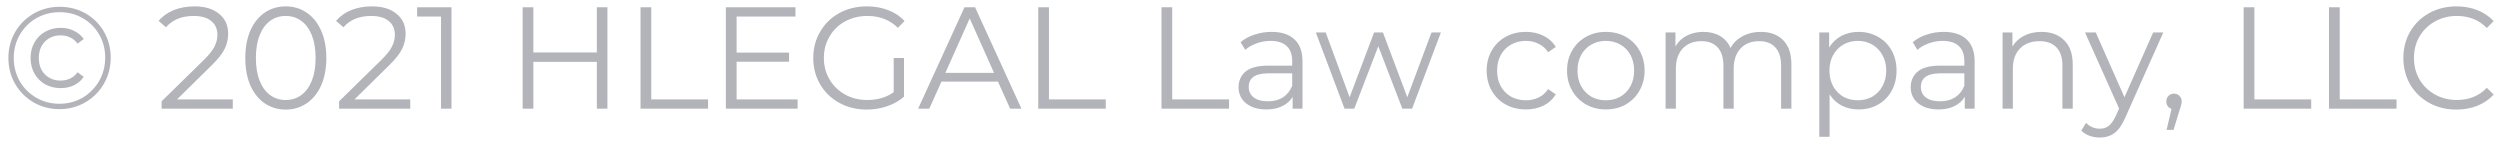 <svg width="276" height="16" viewBox="0 0 276 16" fill="none" xmlns="http://www.w3.org/2000/svg">
<path d="M6.558 12.048C5.512 12.048 4.558 11.797 3.694 11.296C2.84 10.795 2.163 10.112 1.662 9.248C1.171 8.384 0.926 7.435 0.926 6.4C0.926 5.365 1.171 4.416 1.662 3.552C2.163 2.688 2.846 2.005 3.71 1.504C4.574 1.003 5.534 0.752 6.59 0.752C7.646 0.752 8.6 0.997 9.454 1.488C10.318 1.979 10.995 2.656 11.486 3.52C11.976 4.373 12.222 5.323 12.222 6.368C12.222 7.413 11.971 8.373 11.47 9.248C10.968 10.112 10.286 10.795 9.422 11.296C8.558 11.797 7.603 12.048 6.558 12.048ZM6.558 11.456C7.496 11.456 8.35 11.232 9.118 10.784C9.886 10.325 10.494 9.712 10.942 8.944C11.39 8.165 11.614 7.307 11.614 6.368C11.614 5.429 11.395 4.581 10.958 3.824C10.52 3.056 9.918 2.453 9.15 2.016C8.392 1.568 7.539 1.344 6.59 1.344C5.64 1.344 4.776 1.568 3.998 2.016C3.23 2.464 2.622 3.077 2.174 3.856C1.736 4.624 1.518 5.472 1.518 6.4C1.518 7.328 1.736 8.181 2.174 8.96C2.622 9.728 3.23 10.336 3.998 10.784C4.766 11.232 5.619 11.456 6.558 11.456ZM6.702 9.728C6.072 9.728 5.502 9.589 4.99 9.312C4.488 9.024 4.094 8.629 3.806 8.128C3.518 7.616 3.374 7.04 3.374 6.4C3.374 5.76 3.518 5.189 3.806 4.688C4.094 4.176 4.488 3.781 4.99 3.504C5.502 3.216 6.072 3.072 6.702 3.072C7.246 3.072 7.736 3.184 8.174 3.408C8.622 3.621 8.979 3.92 9.246 4.304L8.558 4.816C8.334 4.507 8.062 4.277 7.742 4.128C7.422 3.979 7.07 3.904 6.686 3.904C5.992 3.904 5.416 4.133 4.958 4.592C4.51 5.051 4.286 5.653 4.286 6.4C4.286 7.147 4.51 7.749 4.958 8.208C5.416 8.667 5.992 8.896 6.686 8.896C7.07 8.896 7.422 8.821 7.742 8.672C8.062 8.523 8.334 8.293 8.558 7.984L9.246 8.48C8.979 8.875 8.622 9.184 8.174 9.408C7.736 9.621 7.246 9.728 6.702 9.728ZM25.699 10.976V12H17.843V11.184L22.499 6.624C23.085 6.048 23.48 5.552 23.683 5.136C23.896 4.709 24.003 4.283 24.003 3.856C24.003 3.195 23.773 2.683 23.315 2.32C22.867 1.947 22.221 1.76 21.379 1.76C20.067 1.76 19.048 2.176 18.323 3.008L17.507 2.304C17.944 1.792 18.499 1.397 19.171 1.12C19.853 0.843 20.621 0.704 21.475 0.704C22.616 0.704 23.517 0.976 24.179 1.52C24.851 2.053 25.187 2.789 25.187 3.728C25.187 4.304 25.059 4.859 24.803 5.392C24.547 5.925 24.061 6.539 23.347 7.232L19.539 10.976H25.699ZM31.546 12.096C30.682 12.096 29.909 11.867 29.226 11.408C28.554 10.949 28.026 10.293 27.642 9.44C27.269 8.576 27.082 7.563 27.082 6.4C27.082 5.237 27.269 4.229 27.642 3.376C28.026 2.512 28.554 1.851 29.226 1.392C29.909 0.933 30.682 0.704 31.546 0.704C32.41 0.704 33.178 0.933 33.85 1.392C34.533 1.851 35.066 2.512 35.45 3.376C35.834 4.229 36.026 5.237 36.026 6.4C36.026 7.563 35.834 8.576 35.45 9.44C35.066 10.293 34.533 10.949 33.85 11.408C33.178 11.867 32.41 12.096 31.546 12.096ZM31.546 11.04C32.197 11.04 32.767 10.859 33.258 10.496C33.759 10.133 34.149 9.605 34.426 8.912C34.703 8.219 34.842 7.381 34.842 6.4C34.842 5.419 34.703 4.581 34.426 3.888C34.149 3.195 33.759 2.667 33.258 2.304C32.767 1.941 32.197 1.76 31.546 1.76C30.895 1.76 30.319 1.941 29.818 2.304C29.327 2.667 28.943 3.195 28.666 3.888C28.389 4.581 28.25 5.419 28.25 6.4C28.25 7.381 28.389 8.219 28.666 8.912C28.943 9.605 29.327 10.133 29.818 10.496C30.319 10.859 30.895 11.04 31.546 11.04ZM45.292 10.976V12H37.437V11.184L42.093 6.624C42.679 6.048 43.074 5.552 43.276 5.136C43.49 4.709 43.596 4.283 43.596 3.856C43.596 3.195 43.367 2.683 42.908 2.32C42.461 1.947 41.815 1.76 40.972 1.76C39.66 1.76 38.642 2.176 37.916 3.008L37.1 2.304C37.538 1.792 38.093 1.397 38.764 1.12C39.447 0.843 40.215 0.704 41.069 0.704C42.21 0.704 43.111 0.976 43.773 1.52C44.444 2.053 44.781 2.789 44.781 3.728C44.781 4.304 44.653 4.859 44.397 5.392C44.141 5.925 43.655 6.539 42.941 7.232L39.133 10.976H45.292ZM49.842 0.8V12H48.69V1.824H46.05V0.8H49.842ZM67.059 0.8V12H65.891V6.832H58.883V12H57.699V0.8H58.883V5.792H65.891V0.8H67.059ZM70.715 0.8H71.899V10.976H78.171V12H70.715V0.8ZM88.056 10.976V12H80.136V0.8H87.817V1.824H81.32V5.808H87.112V6.816H81.32V10.976H88.056ZM98.665 6.4H99.801V10.672C99.278 11.131 98.66 11.483 97.945 11.728C97.231 11.973 96.478 12.096 95.689 12.096C94.569 12.096 93.561 11.851 92.665 11.36C91.769 10.869 91.065 10.192 90.553 9.328C90.041 8.453 89.785 7.477 89.785 6.4C89.785 5.323 90.041 4.352 90.553 3.488C91.065 2.613 91.769 1.931 92.665 1.44C93.561 0.949 94.575 0.704 95.705 0.704C96.558 0.704 97.343 0.843 98.057 1.12C98.772 1.387 99.374 1.787 99.865 2.32L99.129 3.072C98.244 2.197 97.118 1.76 95.753 1.76C94.847 1.76 94.025 1.963 93.289 2.368C92.564 2.763 91.993 3.317 91.577 4.032C91.161 4.736 90.953 5.525 90.953 6.4C90.953 7.275 91.161 8.064 91.577 8.768C91.993 9.472 92.564 10.027 93.289 10.432C94.014 10.837 94.831 11.04 95.737 11.04C96.889 11.04 97.865 10.752 98.665 10.176V6.4ZM110.176 9.008H103.936L102.592 12H101.36L106.48 0.8H107.648L112.768 12H111.52L110.176 9.008ZM109.744 8.048L107.056 2.032L104.368 8.048H109.744ZM114.621 0.8H115.805V10.976H122.077V12H114.621V0.8ZM128.23 0.8H129.414V10.976H135.686V12H128.23V0.8ZM140.387 3.52C141.486 3.52 142.329 3.797 142.915 4.352C143.502 4.896 143.795 5.707 143.795 6.784V12H142.707V10.688C142.451 11.125 142.073 11.467 141.571 11.712C141.081 11.957 140.494 12.08 139.811 12.08C138.873 12.08 138.126 11.856 137.571 11.408C137.017 10.96 136.739 10.368 136.739 9.632C136.739 8.917 136.995 8.341 137.507 7.904C138.03 7.467 138.857 7.248 139.987 7.248H142.659V6.736C142.659 6.011 142.457 5.461 142.051 5.088C141.646 4.704 141.054 4.512 140.275 4.512C139.742 4.512 139.23 4.603 138.739 4.784C138.249 4.955 137.827 5.195 137.475 5.504L136.963 4.656C137.39 4.293 137.902 4.016 138.499 3.824C139.097 3.621 139.726 3.52 140.387 3.52ZM139.987 11.184C140.627 11.184 141.177 11.04 141.635 10.752C142.094 10.453 142.435 10.027 142.659 9.472V8.096H140.019C138.579 8.096 137.859 8.597 137.859 9.6C137.859 10.091 138.046 10.48 138.419 10.768C138.793 11.045 139.315 11.184 139.987 11.184ZM159.077 3.584L155.893 12H154.821L152.165 5.104L149.509 12H148.437L145.269 3.584H146.357L148.997 10.736L151.701 3.584H152.677L155.365 10.736L158.037 3.584H159.077ZM168.463 12.08C167.631 12.08 166.884 11.899 166.223 11.536C165.572 11.173 165.06 10.667 164.687 10.016C164.313 9.355 164.127 8.613 164.127 7.792C164.127 6.971 164.313 6.235 164.687 5.584C165.06 4.933 165.572 4.427 166.223 4.064C166.884 3.701 167.631 3.52 168.463 3.52C169.188 3.52 169.833 3.664 170.399 3.952C170.975 4.229 171.428 4.64 171.759 5.184L170.911 5.76C170.633 5.344 170.281 5.035 169.855 4.832C169.428 4.619 168.964 4.512 168.463 4.512C167.855 4.512 167.305 4.651 166.815 4.928C166.335 5.195 165.956 5.579 165.679 6.08C165.412 6.581 165.279 7.152 165.279 7.792C165.279 8.443 165.412 9.019 165.679 9.52C165.956 10.011 166.335 10.395 166.815 10.672C167.305 10.939 167.855 11.072 168.463 11.072C168.964 11.072 169.428 10.971 169.855 10.768C170.281 10.565 170.633 10.256 170.911 9.84L171.759 10.416C171.428 10.96 170.975 11.376 170.399 11.664C169.823 11.941 169.177 12.08 168.463 12.08ZM177.29 12.08C176.479 12.08 175.748 11.899 175.098 11.536C174.447 11.163 173.935 10.651 173.562 10C173.188 9.349 173.002 8.613 173.002 7.792C173.002 6.971 173.188 6.235 173.562 5.584C173.935 4.933 174.447 4.427 175.098 4.064C175.748 3.701 176.479 3.52 177.29 3.52C178.1 3.52 178.831 3.701 179.482 4.064C180.132 4.427 180.639 4.933 181.002 5.584C181.375 6.235 181.562 6.971 181.562 7.792C181.562 8.613 181.375 9.349 181.002 10C180.639 10.651 180.132 11.163 179.482 11.536C178.831 11.899 178.1 12.08 177.29 12.08ZM177.29 11.072C177.887 11.072 178.42 10.939 178.89 10.672C179.37 10.395 179.743 10.005 180.01 9.504C180.276 9.003 180.41 8.432 180.41 7.792C180.41 7.152 180.276 6.581 180.01 6.08C179.743 5.579 179.37 5.195 178.89 4.928C178.42 4.651 177.887 4.512 177.29 4.512C176.692 4.512 176.154 4.651 175.674 4.928C175.204 5.195 174.831 5.579 174.554 6.08C174.287 6.581 174.154 7.152 174.154 7.792C174.154 8.432 174.287 9.003 174.554 9.504C174.831 10.005 175.204 10.395 175.674 10.672C176.154 10.939 176.692 11.072 177.29 11.072ZM194.377 3.52C195.433 3.52 196.26 3.824 196.857 4.432C197.465 5.04 197.769 5.936 197.769 7.12V12H196.633V7.232C196.633 6.357 196.42 5.691 195.993 5.232C195.577 4.773 194.985 4.544 194.217 4.544C193.342 4.544 192.654 4.816 192.153 5.36C191.652 5.893 191.401 6.635 191.401 7.584V12H190.265V7.232C190.265 6.357 190.052 5.691 189.625 5.232C189.209 4.773 188.612 4.544 187.833 4.544C186.969 4.544 186.281 4.816 185.769 5.36C185.268 5.893 185.017 6.635 185.017 7.584V12H183.881V3.584H184.969V5.12C185.268 4.608 185.684 4.213 186.217 3.936C186.75 3.659 187.364 3.52 188.057 3.52C188.761 3.52 189.369 3.669 189.881 3.968C190.404 4.267 190.793 4.709 191.049 5.296C191.358 4.741 191.801 4.309 192.377 4C192.964 3.68 193.63 3.52 194.377 3.52ZM205.186 3.52C205.975 3.52 206.69 3.701 207.33 4.064C207.97 4.416 208.471 4.917 208.834 5.568C209.196 6.219 209.378 6.96 209.378 7.792C209.378 8.635 209.196 9.381 208.834 10.032C208.471 10.683 207.97 11.189 207.33 11.552C206.7 11.904 205.986 12.08 205.186 12.08C204.503 12.08 203.884 11.941 203.33 11.664C202.786 11.376 202.338 10.96 201.986 10.416V15.104H200.85V3.584H201.938V5.248C202.279 4.693 202.727 4.267 203.282 3.968C203.847 3.669 204.482 3.52 205.186 3.52ZM205.106 11.072C205.692 11.072 206.226 10.939 206.706 10.672C207.186 10.395 207.559 10.005 207.826 9.504C208.103 9.003 208.242 8.432 208.242 7.792C208.242 7.152 208.103 6.587 207.826 6.096C207.559 5.595 207.186 5.205 206.706 4.928C206.226 4.651 205.692 4.512 205.106 4.512C204.508 4.512 203.97 4.651 203.49 4.928C203.02 5.205 202.647 5.595 202.37 6.096C202.103 6.587 201.97 7.152 201.97 7.792C201.97 8.432 202.103 9.003 202.37 9.504C202.647 10.005 203.02 10.395 203.49 10.672C203.97 10.939 204.508 11.072 205.106 11.072ZM214.591 3.52C215.689 3.52 216.532 3.797 217.119 4.352C217.705 4.896 217.999 5.707 217.999 6.784V12H216.911V10.688C216.655 11.125 216.276 11.467 215.775 11.712C215.284 11.957 214.697 12.08 214.015 12.08C213.076 12.08 212.329 11.856 211.775 11.408C211.22 10.96 210.943 10.368 210.943 9.632C210.943 8.917 211.199 8.341 211.711 7.904C212.233 7.467 213.06 7.248 214.191 7.248H216.863V6.736C216.863 6.011 216.66 5.461 216.255 5.088C215.849 4.704 215.257 4.512 214.479 4.512C213.945 4.512 213.433 4.603 212.943 4.784C212.452 4.955 212.031 5.195 211.679 5.504L211.167 4.656C211.593 4.293 212.105 4.016 212.703 3.824C213.3 3.621 213.929 3.52 214.591 3.52ZM214.191 11.184C214.831 11.184 215.38 11.04 215.839 10.752C216.297 10.453 216.639 10.027 216.863 9.472V8.096H214.223C212.783 8.096 212.062 8.597 212.062 9.6C212.062 10.091 212.249 10.48 212.623 10.768C212.996 11.045 213.519 11.184 214.191 11.184ZM225.372 3.52C226.428 3.52 227.265 3.829 227.884 4.448C228.513 5.056 228.828 5.947 228.828 7.12V12H227.692V7.232C227.692 6.357 227.473 5.691 227.036 5.232C226.599 4.773 225.975 4.544 225.164 4.544C224.257 4.544 223.537 4.816 223.004 5.36C222.481 5.893 222.22 6.635 222.22 7.584V12H221.084V3.584H222.172V5.136C222.481 4.624 222.908 4.229 223.452 3.952C224.007 3.664 224.647 3.52 225.372 3.52ZM238.828 3.584L234.62 13.008C234.279 13.797 233.884 14.357 233.436 14.688C232.988 15.019 232.449 15.184 231.82 15.184C231.415 15.184 231.036 15.12 230.684 14.992C230.332 14.864 230.028 14.672 229.772 14.416L230.3 13.568C230.727 13.995 231.239 14.208 231.836 14.208C232.22 14.208 232.545 14.101 232.812 13.888C233.089 13.675 233.345 13.312 233.58 12.8L233.948 11.984L230.188 3.584H231.372L234.54 10.736L237.708 3.584H238.828ZM240.009 10.336C240.254 10.336 240.457 10.421 240.617 10.592C240.777 10.752 240.857 10.955 240.857 11.2C240.857 11.328 240.836 11.467 240.793 11.616C240.761 11.765 240.708 11.936 240.633 12.128L239.961 14.336H239.193L239.737 12.016C239.566 11.963 239.428 11.867 239.321 11.728C239.214 11.579 239.161 11.403 239.161 11.2C239.161 10.955 239.241 10.752 239.401 10.592C239.561 10.421 239.764 10.336 240.009 10.336ZM247.699 0.8H248.883V10.976H255.155V12H247.699V0.8ZM257.121 0.8H258.305V10.976H264.577V12H257.121V0.8ZM271.188 12.096C270.079 12.096 269.076 11.851 268.18 11.36C267.295 10.869 266.596 10.192 266.084 9.328C265.583 8.453 265.332 7.477 265.332 6.4C265.332 5.323 265.583 4.352 266.084 3.488C266.596 2.613 267.3 1.931 268.196 1.44C269.092 0.949 270.095 0.704 271.204 0.704C272.036 0.704 272.804 0.843 273.508 1.12C274.212 1.397 274.809 1.803 275.3 2.336L274.548 3.088C273.673 2.203 272.569 1.76 271.236 1.76C270.351 1.76 269.545 1.963 268.82 2.368C268.095 2.773 267.524 3.328 267.108 4.032C266.703 4.736 266.5 5.525 266.5 6.4C266.5 7.275 266.703 8.064 267.108 8.768C267.524 9.472 268.095 10.027 268.82 10.432C269.545 10.837 270.351 11.04 271.236 11.04C272.58 11.04 273.684 10.592 274.548 9.696L275.3 10.448C274.809 10.981 274.207 11.392 273.492 11.68C272.788 11.957 272.02 12.096 271.188 12.096Z" fill="#B3B3BA"/>
</svg>
